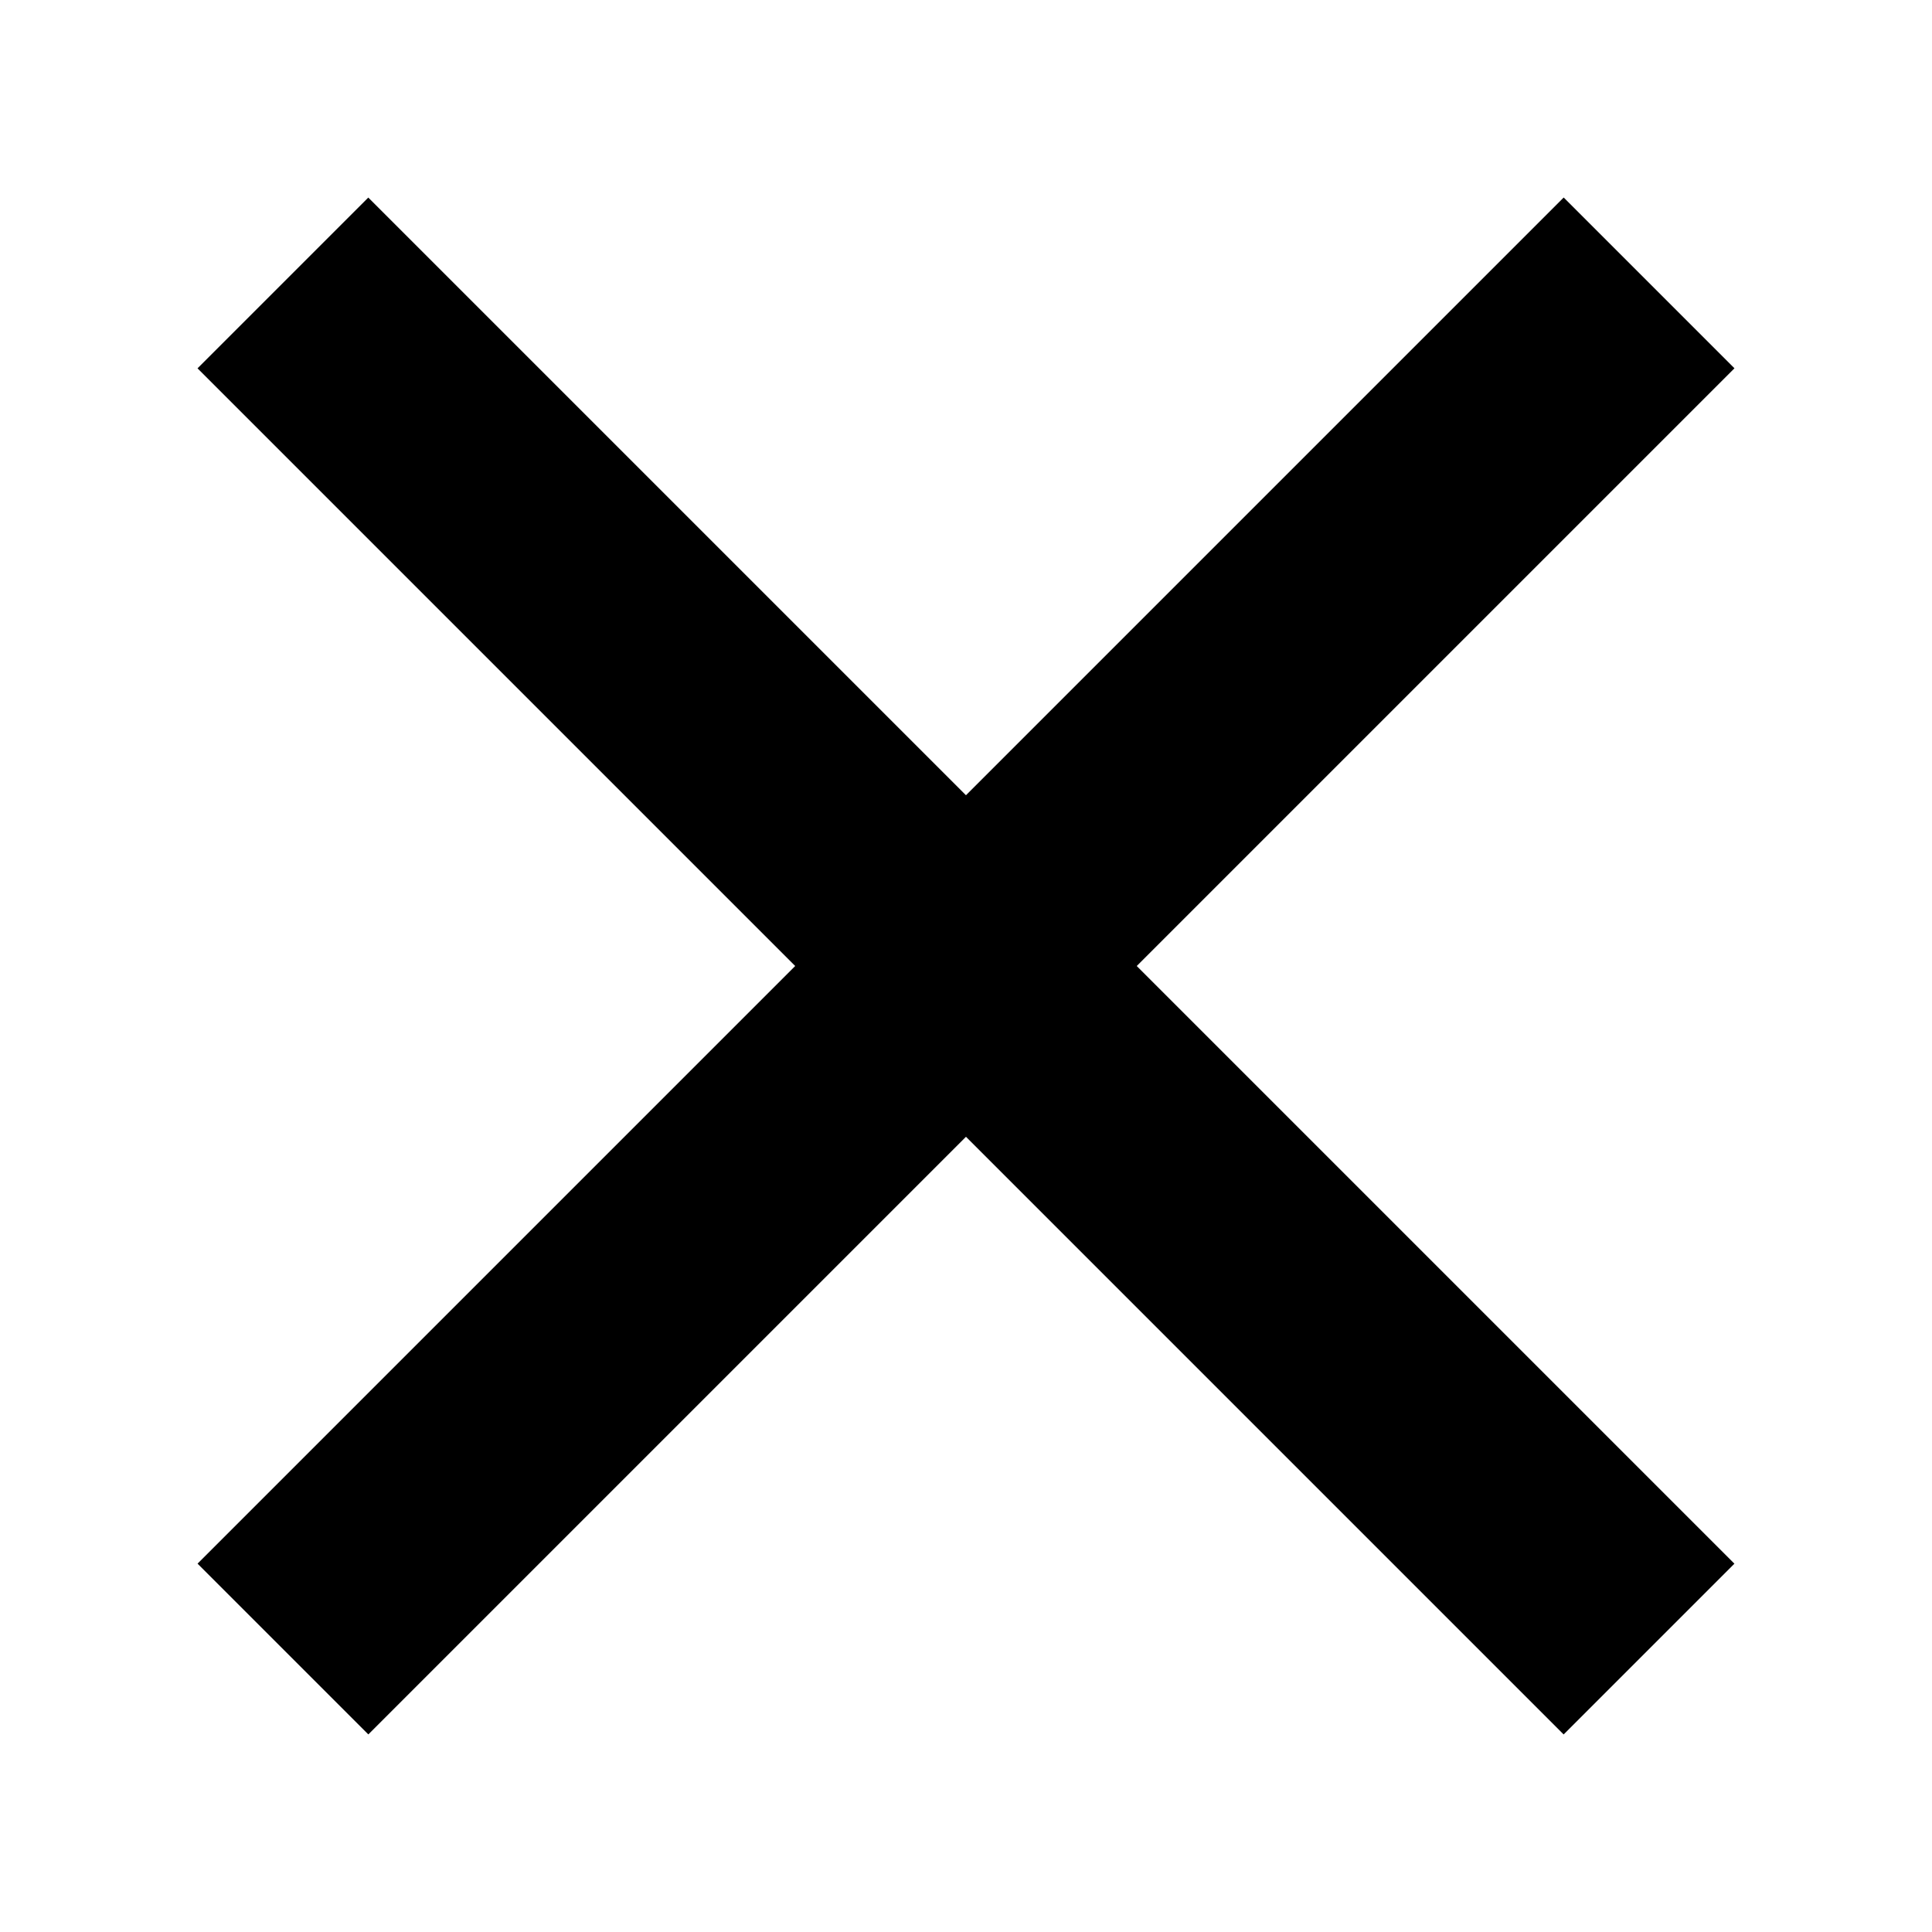 <svg width="32" height="32" viewBox="0 0 32 32" fill="none" xmlns="http://www.w3.org/2000/svg">
<rect x="25.899" y="28.728" width="32" height="4" transform="rotate(-135 25.899 28.728)" fill="black"/>
<rect x="28.728" y="6.1" width="32" height="4" transform="rotate(135 28.728 6.1)" fill="black"/>
</svg>
